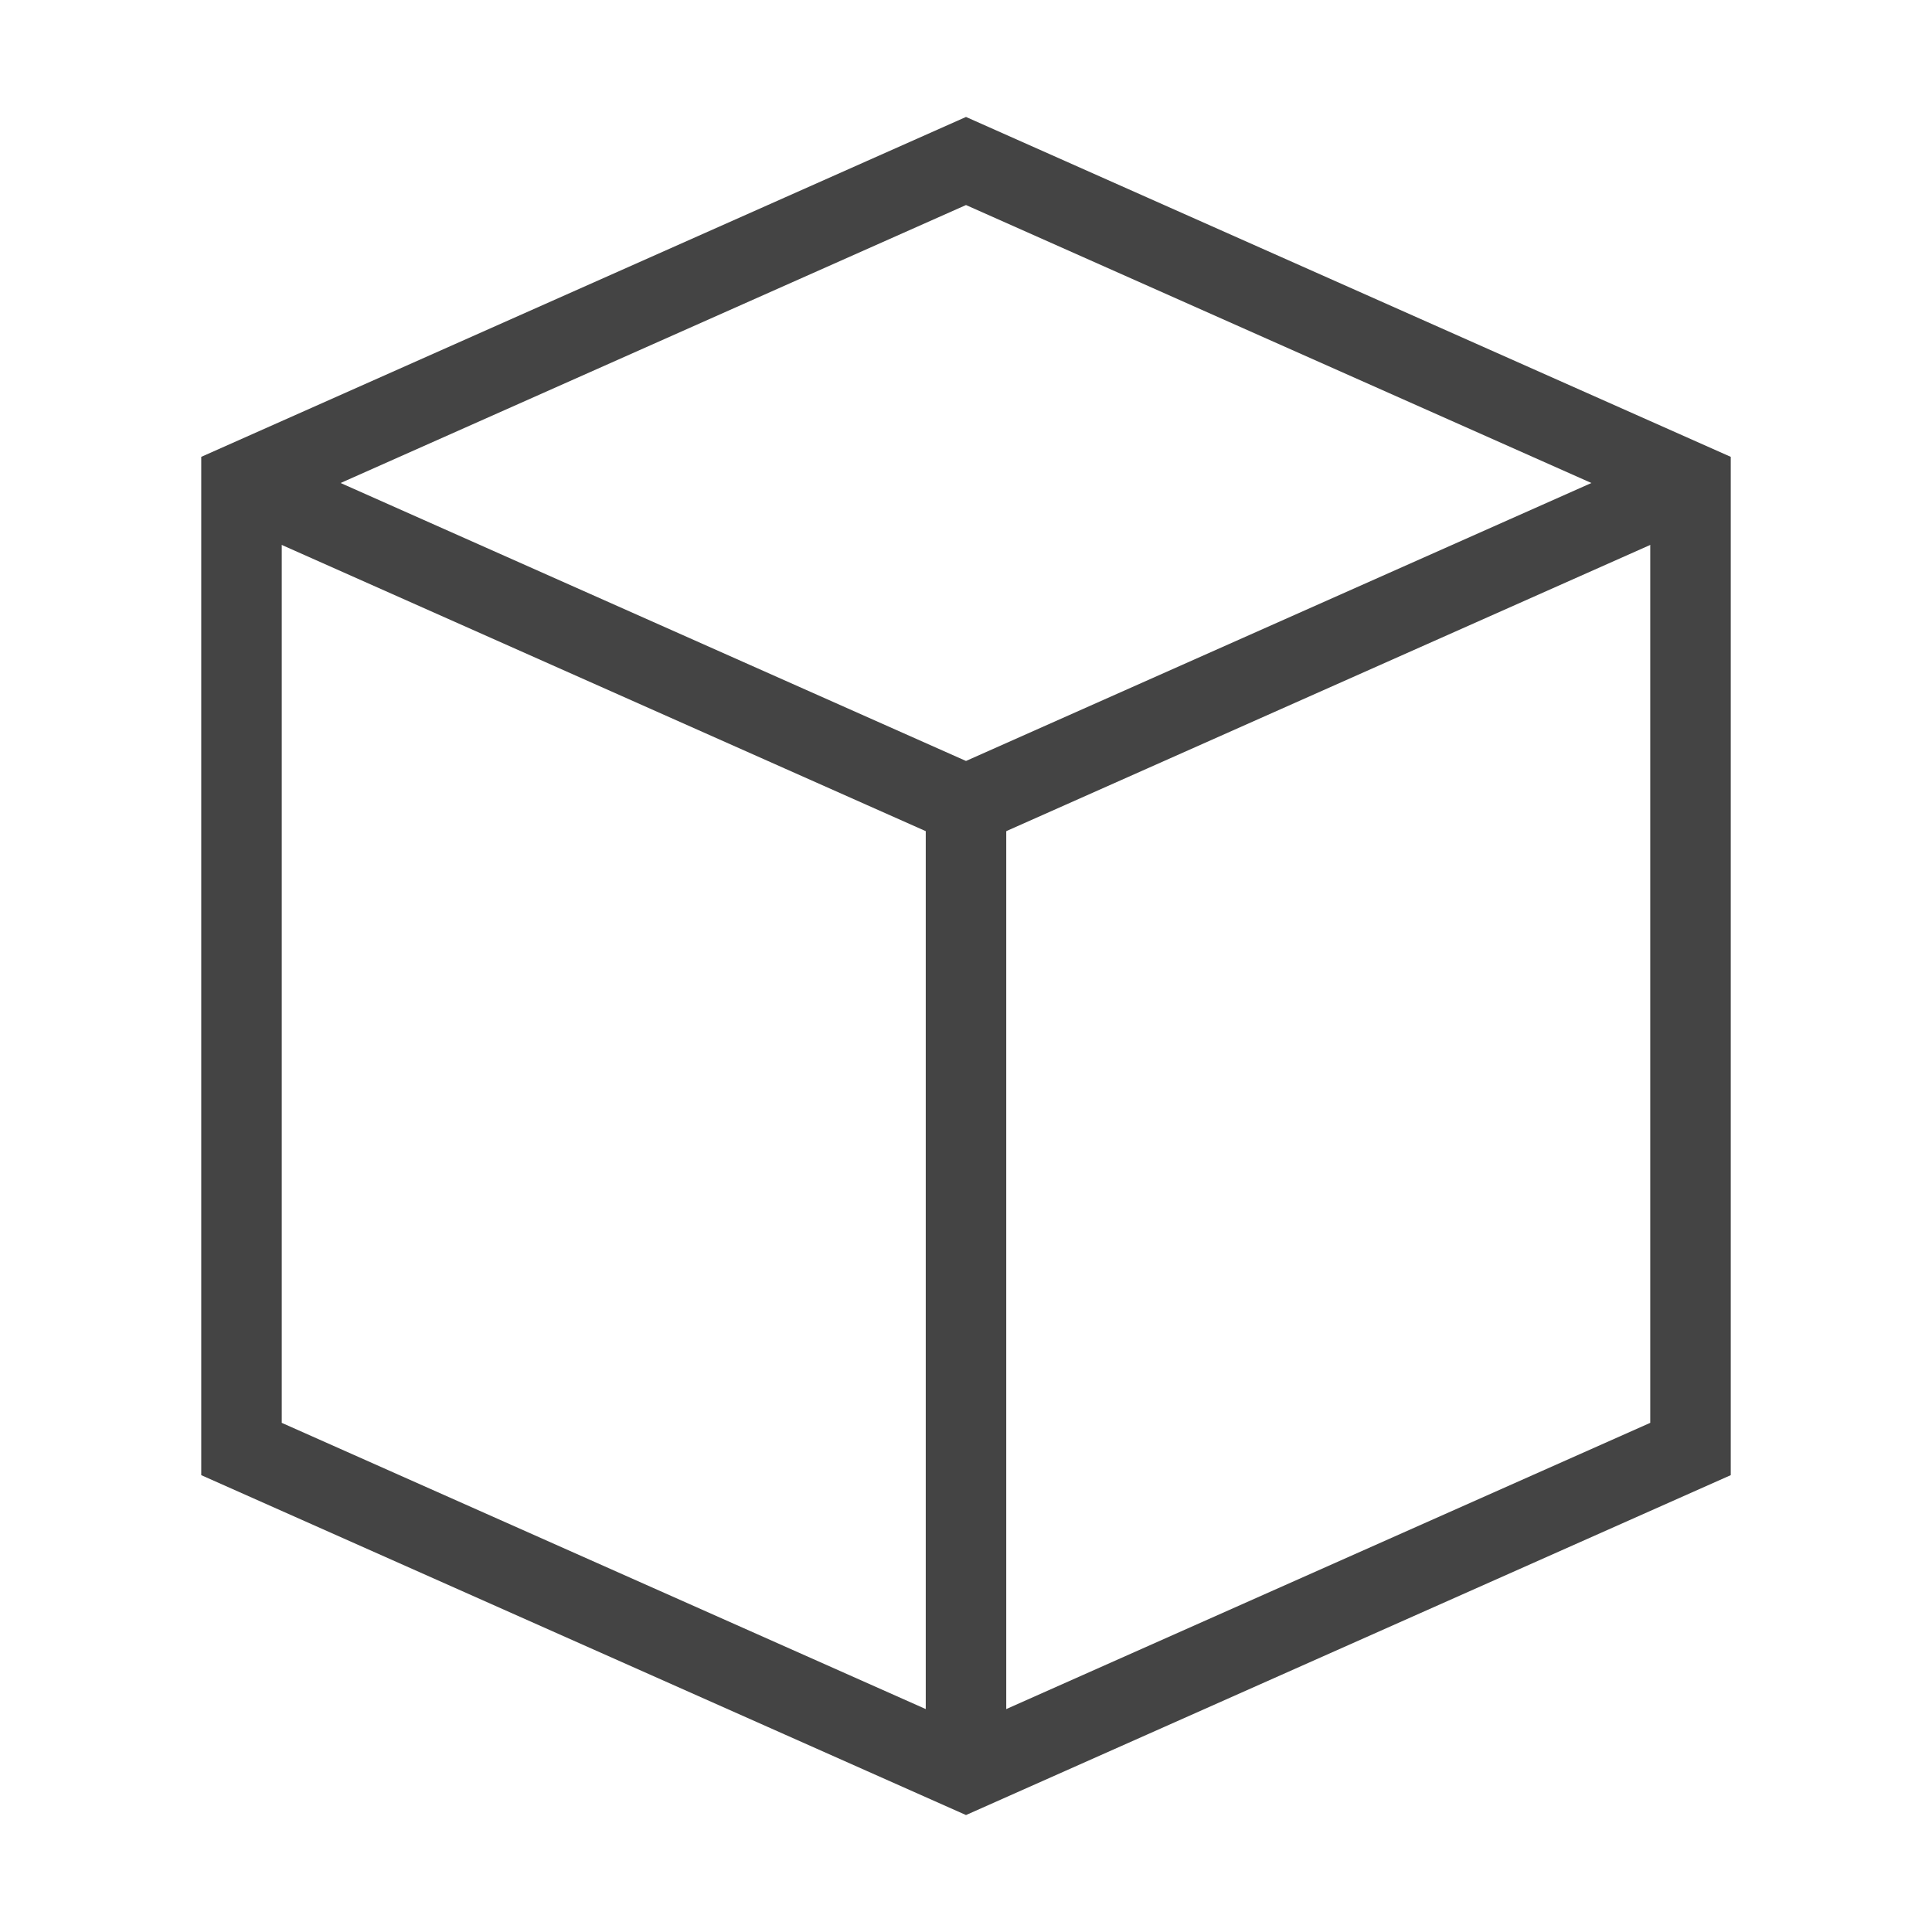 <svg xmlns="http://www.w3.org/2000/svg" xmlns:xlink="http://www.w3.org/1999/xlink" id="Layer_1" x="0" y="0" version="1.1" viewBox="-281 373 48 48" xml:space="preserve" style="enable-background:new -281 373 48 48"><style type="text/css">.st0,.st1{fill:none;stroke:#444;stroke-width:2;stroke-miterlimit:10}.st1{stroke-linecap:square}</style><switch><g><g transform="translate(0, 0)"><polyline points="-275 385 -257 393 -239 385" class="st0"/><line x1="-257" x2="-257" y1="393" y2="417" class="st0"/><polygon points="-239 409 -257 417 -275 409 -275 385 -257 377 -239 385" class="st1"/></g></g></switch></svg>